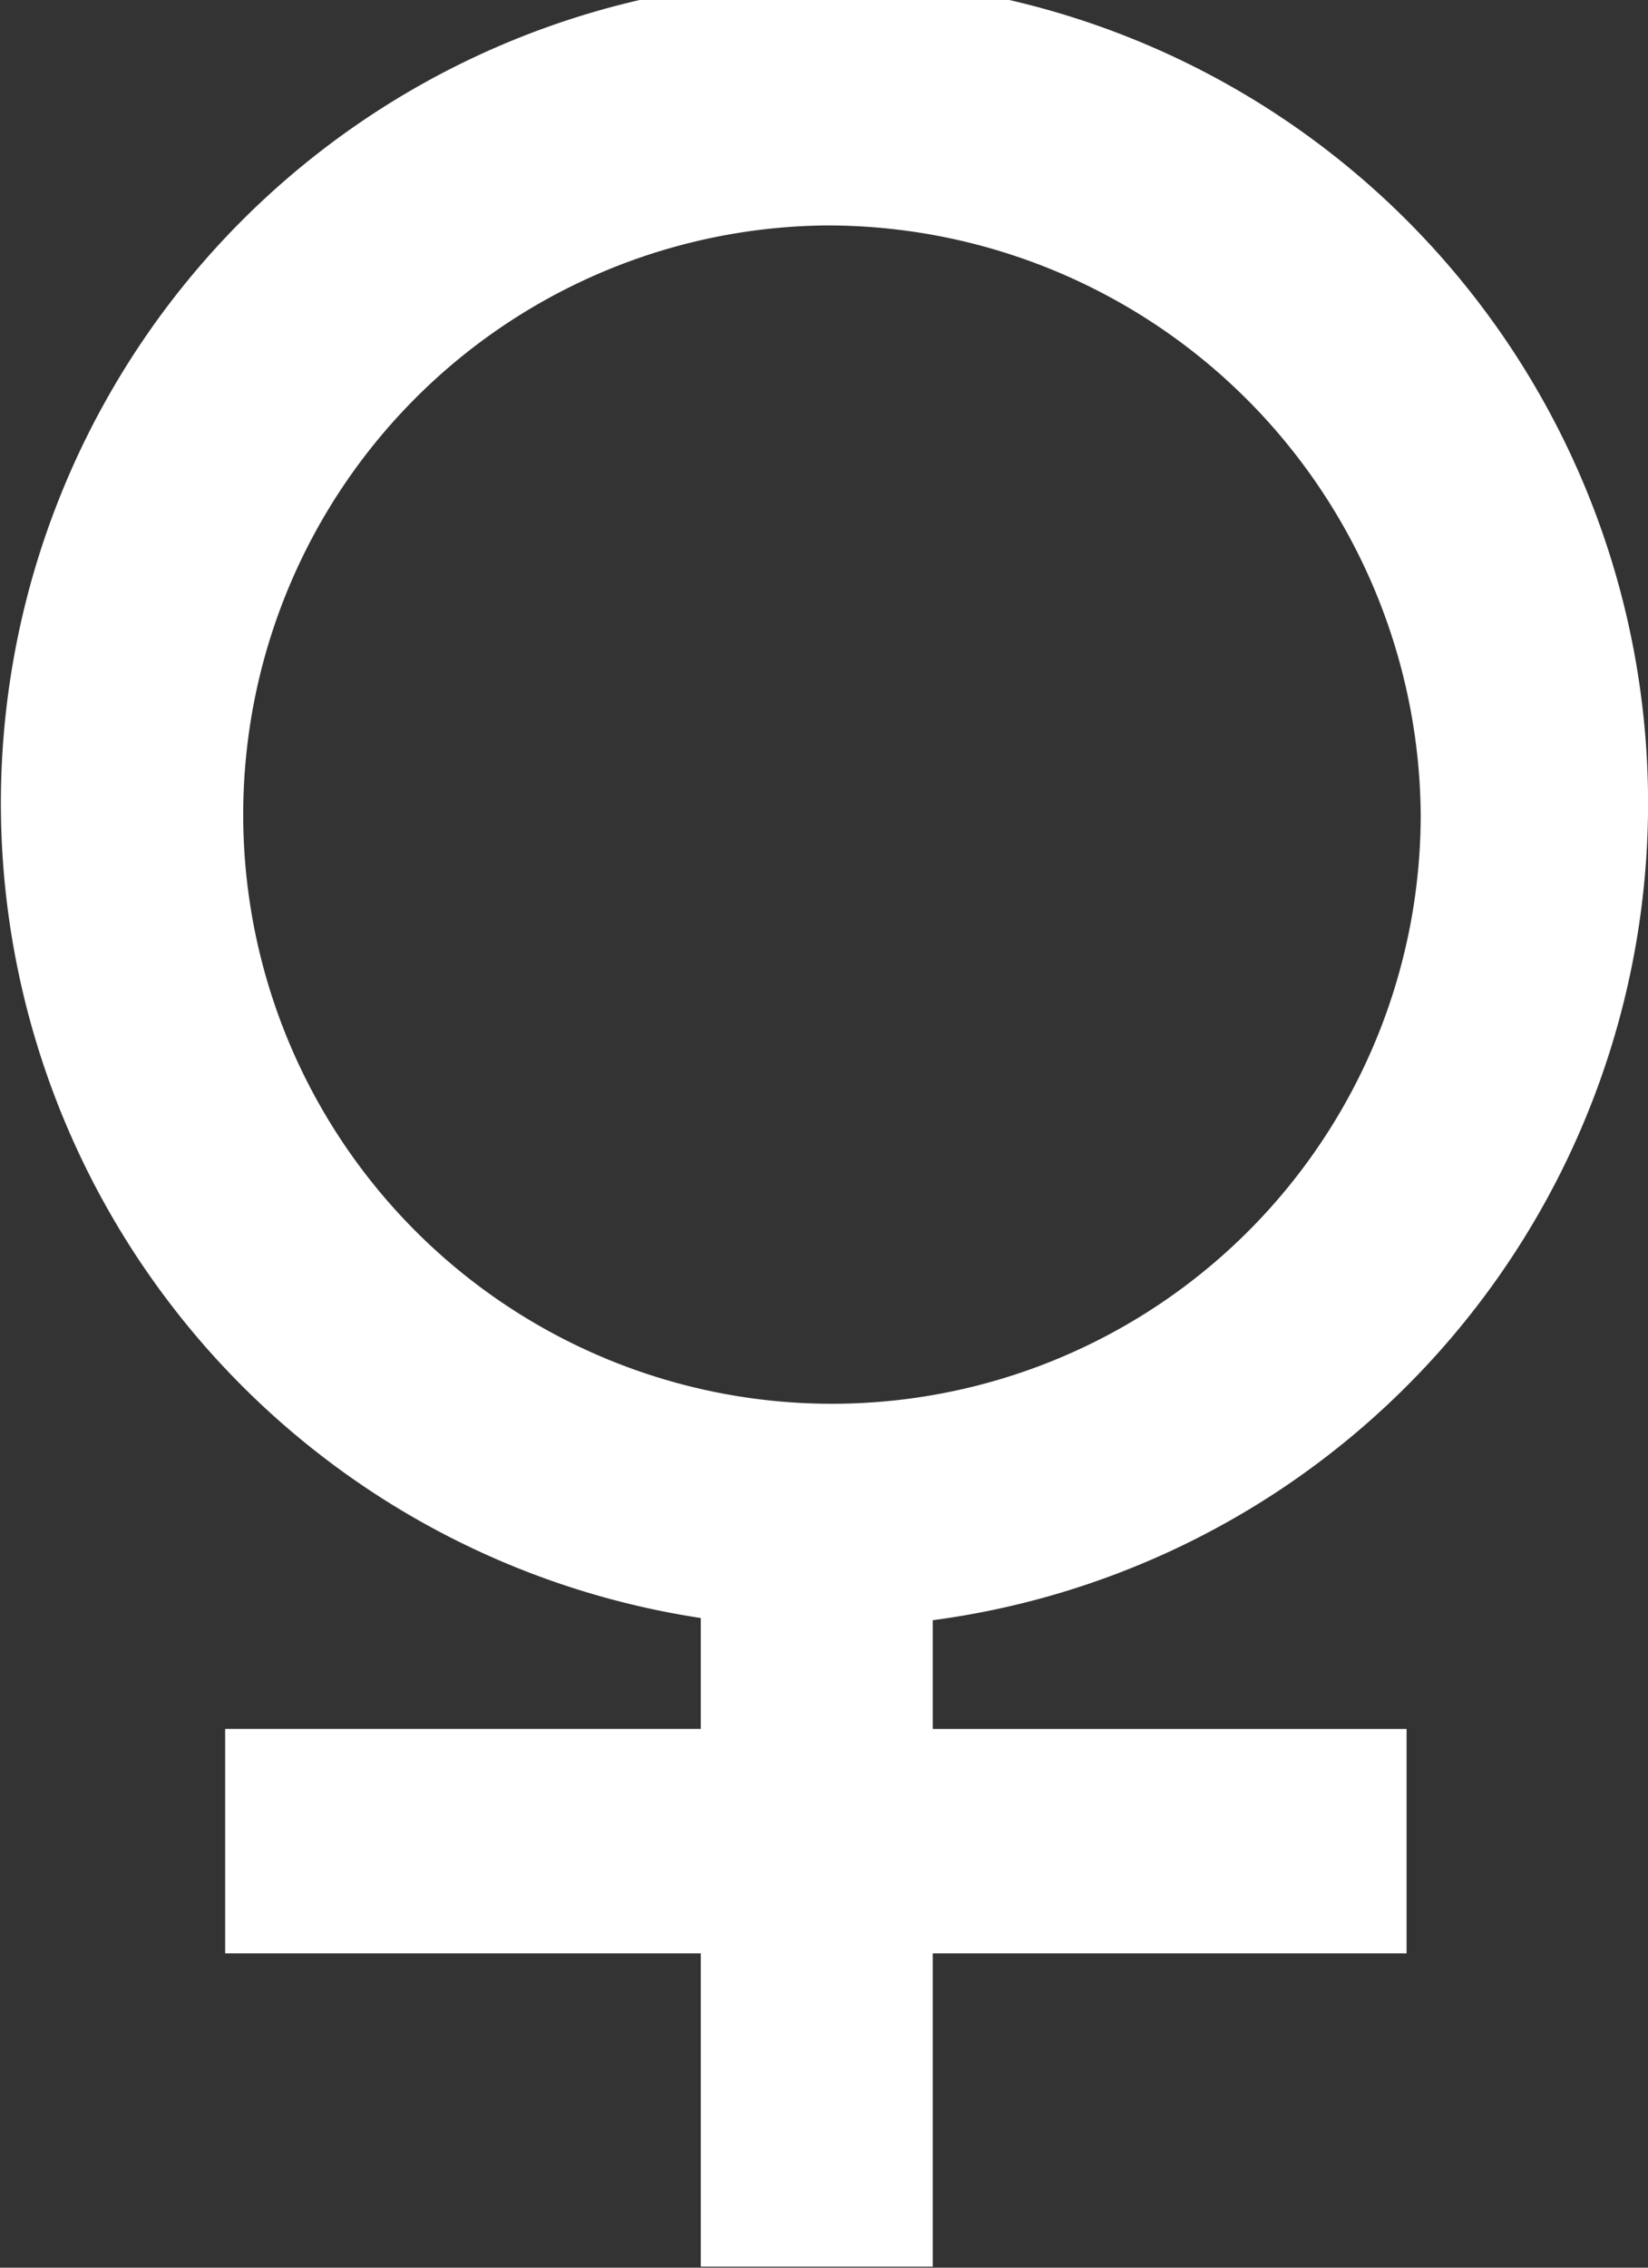 <svg xmlns="http://www.w3.org/2000/svg" width="24" height="33" viewBox="0 0 24 33">
  <rect x="0" y="0" width="24" height="33" fill="#333333" stroke="none"/>
<defs>
    <style>
      .cls-1 {
        fill: #fff;
        fill-rule: evenodd;
      }
    </style>
  </defs>
  <path class="cls-1" d="M434.584,459.578v1.582h6.9v3.266h-6.9v4.559h-3.379v-4.559h-6.926V461.16h6.926v-1.614A11.994,11.994,0,1,1,434.584,459.578ZM433,439.281a8.574,8.574,0,1,0,8.69,8.573A8.642,8.642,0,0,0,433,439.281Z" transform="translate(-421 -436)"/>
</svg>
